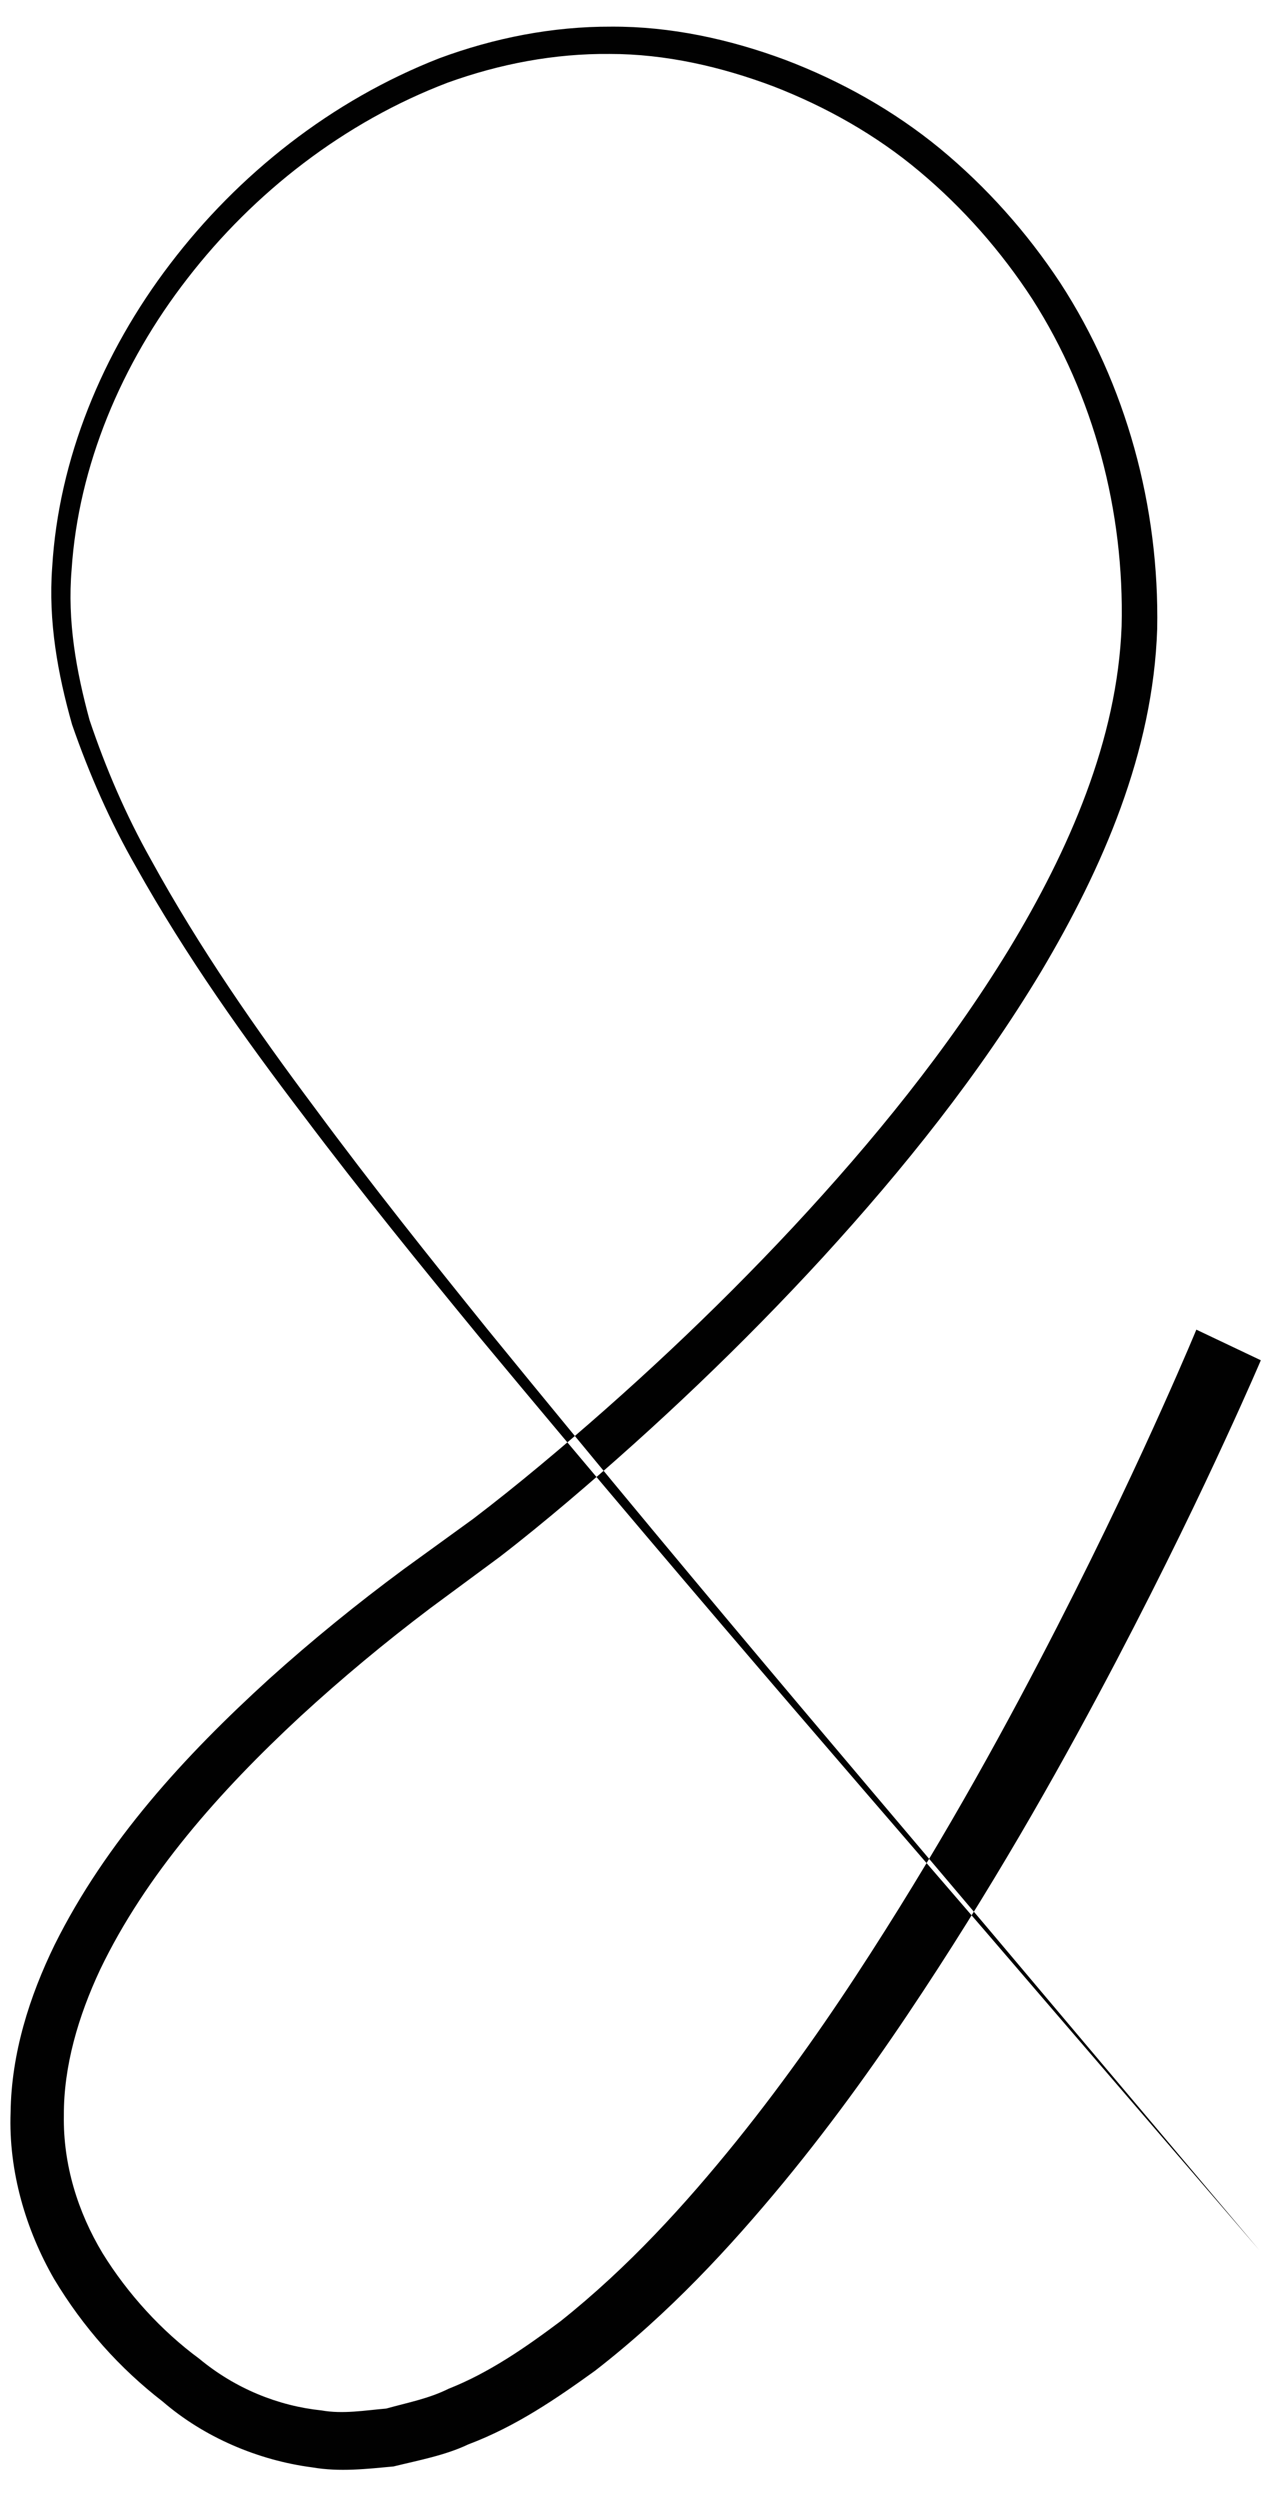 <?xml version="1.0" encoding="UTF-8" standalone="no"?>
<svg width="40px" height="79px" viewBox="0 0 40 79" version="1.1" xmlns="http://www.w3.org/2000/svg" xmlns:xlink="http://www.w3.org/1999/xlink" xmlns:sketch="http://www.bohemiancoding.com/sketch/ns">
    <title>pattern4</title>
    <description>Created with Sketch (http://www.bohemiancoding.com/sketch)</description>
    <defs></defs>
    <g id="Page-1" stroke="none" stroke-width="1" fill="none" fill-rule="evenodd" sketch:type="MSPage">
        <g id="I&amp;I_icon" sketch:type="MSLayerGroup" transform="translate(-28, -7)" fill="#010101">
            <path d="M67.868,49.989 C67.868,49.989 67.49,50.882 66.738,52.512 C65.986,54.145 64.853,56.521 63.298,59.49 C61.739,62.457 59.762,66.022 57.183,69.938 C55.894,71.895 54.451,73.94 52.765,75.986 C51.077,78.025 49.17,80.098 46.812,81.926 C45.6,82.798 44.325,83.678 42.807,84.251 C42.082,84.596 41.251,84.75 40.443,84.948 C39.597,85.026 38.743,85.127 37.873,84.977 C36.155,84.753 34.45,84.023 33.146,82.898 C31.783,81.844 30.635,80.563 29.708,79.019 C28.818,77.472 28.266,75.617 28.335,73.755 C28.359,71.89 28.933,70.09 29.727,68.462 C31.355,65.194 33.836,62.493 36.517,60.054 C37.869,58.837 39.288,57.683 40.765,56.592 C41.495,56.063 42.228,55.531 42.964,54.999 C43.672,54.459 44.379,53.894 45.075,53.314 C47.863,50.993 50.56,48.478 53.084,45.774 C55.601,43.069 57.966,40.171 59.898,37.01 C61.806,33.865 63.331,30.376 63.466,26.792 C63.556,23.167 62.592,19.499 60.643,16.453 C59.657,14.939 58.455,13.574 57.076,12.419 C55.698,11.261 54.115,10.374 52.459,9.731 C50.799,9.106 49.042,8.704 47.281,8.705 C45.533,8.688 43.801,9.019 42.156,9.612 C38.883,10.857 36.026,13.086 33.931,15.796 C31.827,18.501 30.481,21.736 30.265,24.993 C30.125,26.631 30.411,28.208 30.831,29.754 C31.344,31.279 31.981,32.76 32.768,34.159 C34.309,36.97 36.122,39.564 37.953,42.013 C39.77,44.473 41.622,46.787 43.408,49.003 C50.603,57.831 56.809,65.04 61.088,70.135 C65.38,75.221 67.833,78.127 67.833,78.127 C67.833,78.127 65.353,75.242 61.012,70.194 C56.684,65.136 50.411,57.985 43.125,49.214 C41.317,47.011 39.44,44.709 37.594,42.257 C35.735,39.817 33.886,37.228 32.298,34.39 C31.489,32.978 30.823,31.47 30.279,29.899 C29.827,28.305 29.523,26.636 29.65,24.929 C29.852,21.526 31.227,18.158 33.383,15.337 C35.535,12.512 38.472,10.174 41.903,8.837 C43.626,8.2 45.466,7.835 47.331,7.842 C49.198,7.832 51.061,8.235 52.822,8.889 C54.58,9.556 56.255,10.49 57.725,11.697 C59.191,12.907 60.472,14.343 61.526,15.94 C63.615,19.152 64.664,23.024 64.591,26.877 C64.462,30.778 62.865,34.433 60.926,37.697 C58.955,40.975 56.564,43.951 54.025,46.728 C51.479,49.502 48.766,52.074 45.949,54.461 C45.244,55.057 44.532,55.64 43.8,56.204 C43.066,56.746 42.334,57.287 41.605,57.825 C40.171,58.907 38.801,60.047 37.504,61.239 C34.931,63.623 32.601,66.26 31.169,69.24 C30.472,70.724 30.012,72.301 30.019,73.854 C29.993,75.408 30.461,76.909 31.243,78.208 C32.036,79.491 33.108,80.666 34.299,81.542 C35.443,82.492 36.803,83.035 38.165,83.177 C38.847,83.298 39.536,83.176 40.214,83.118 C40.882,82.932 41.555,82.806 42.183,82.493 C43.469,81.986 44.626,81.181 45.718,80.363 C47.873,78.651 49.683,76.651 51.287,74.666 C52.891,72.674 54.282,70.668 55.522,68.739 C58.005,64.881 59.921,61.347 61.428,58.408 C62.935,55.466 64.028,53.108 64.752,51.495 C65.476,49.882 65.829,49.021 65.829,49.021 L67.868,49.989 L67.868,49.989 Z" id="Shape" sketch:type="MSShapeGroup"></path>
        </g>
    </g>
</svg>
